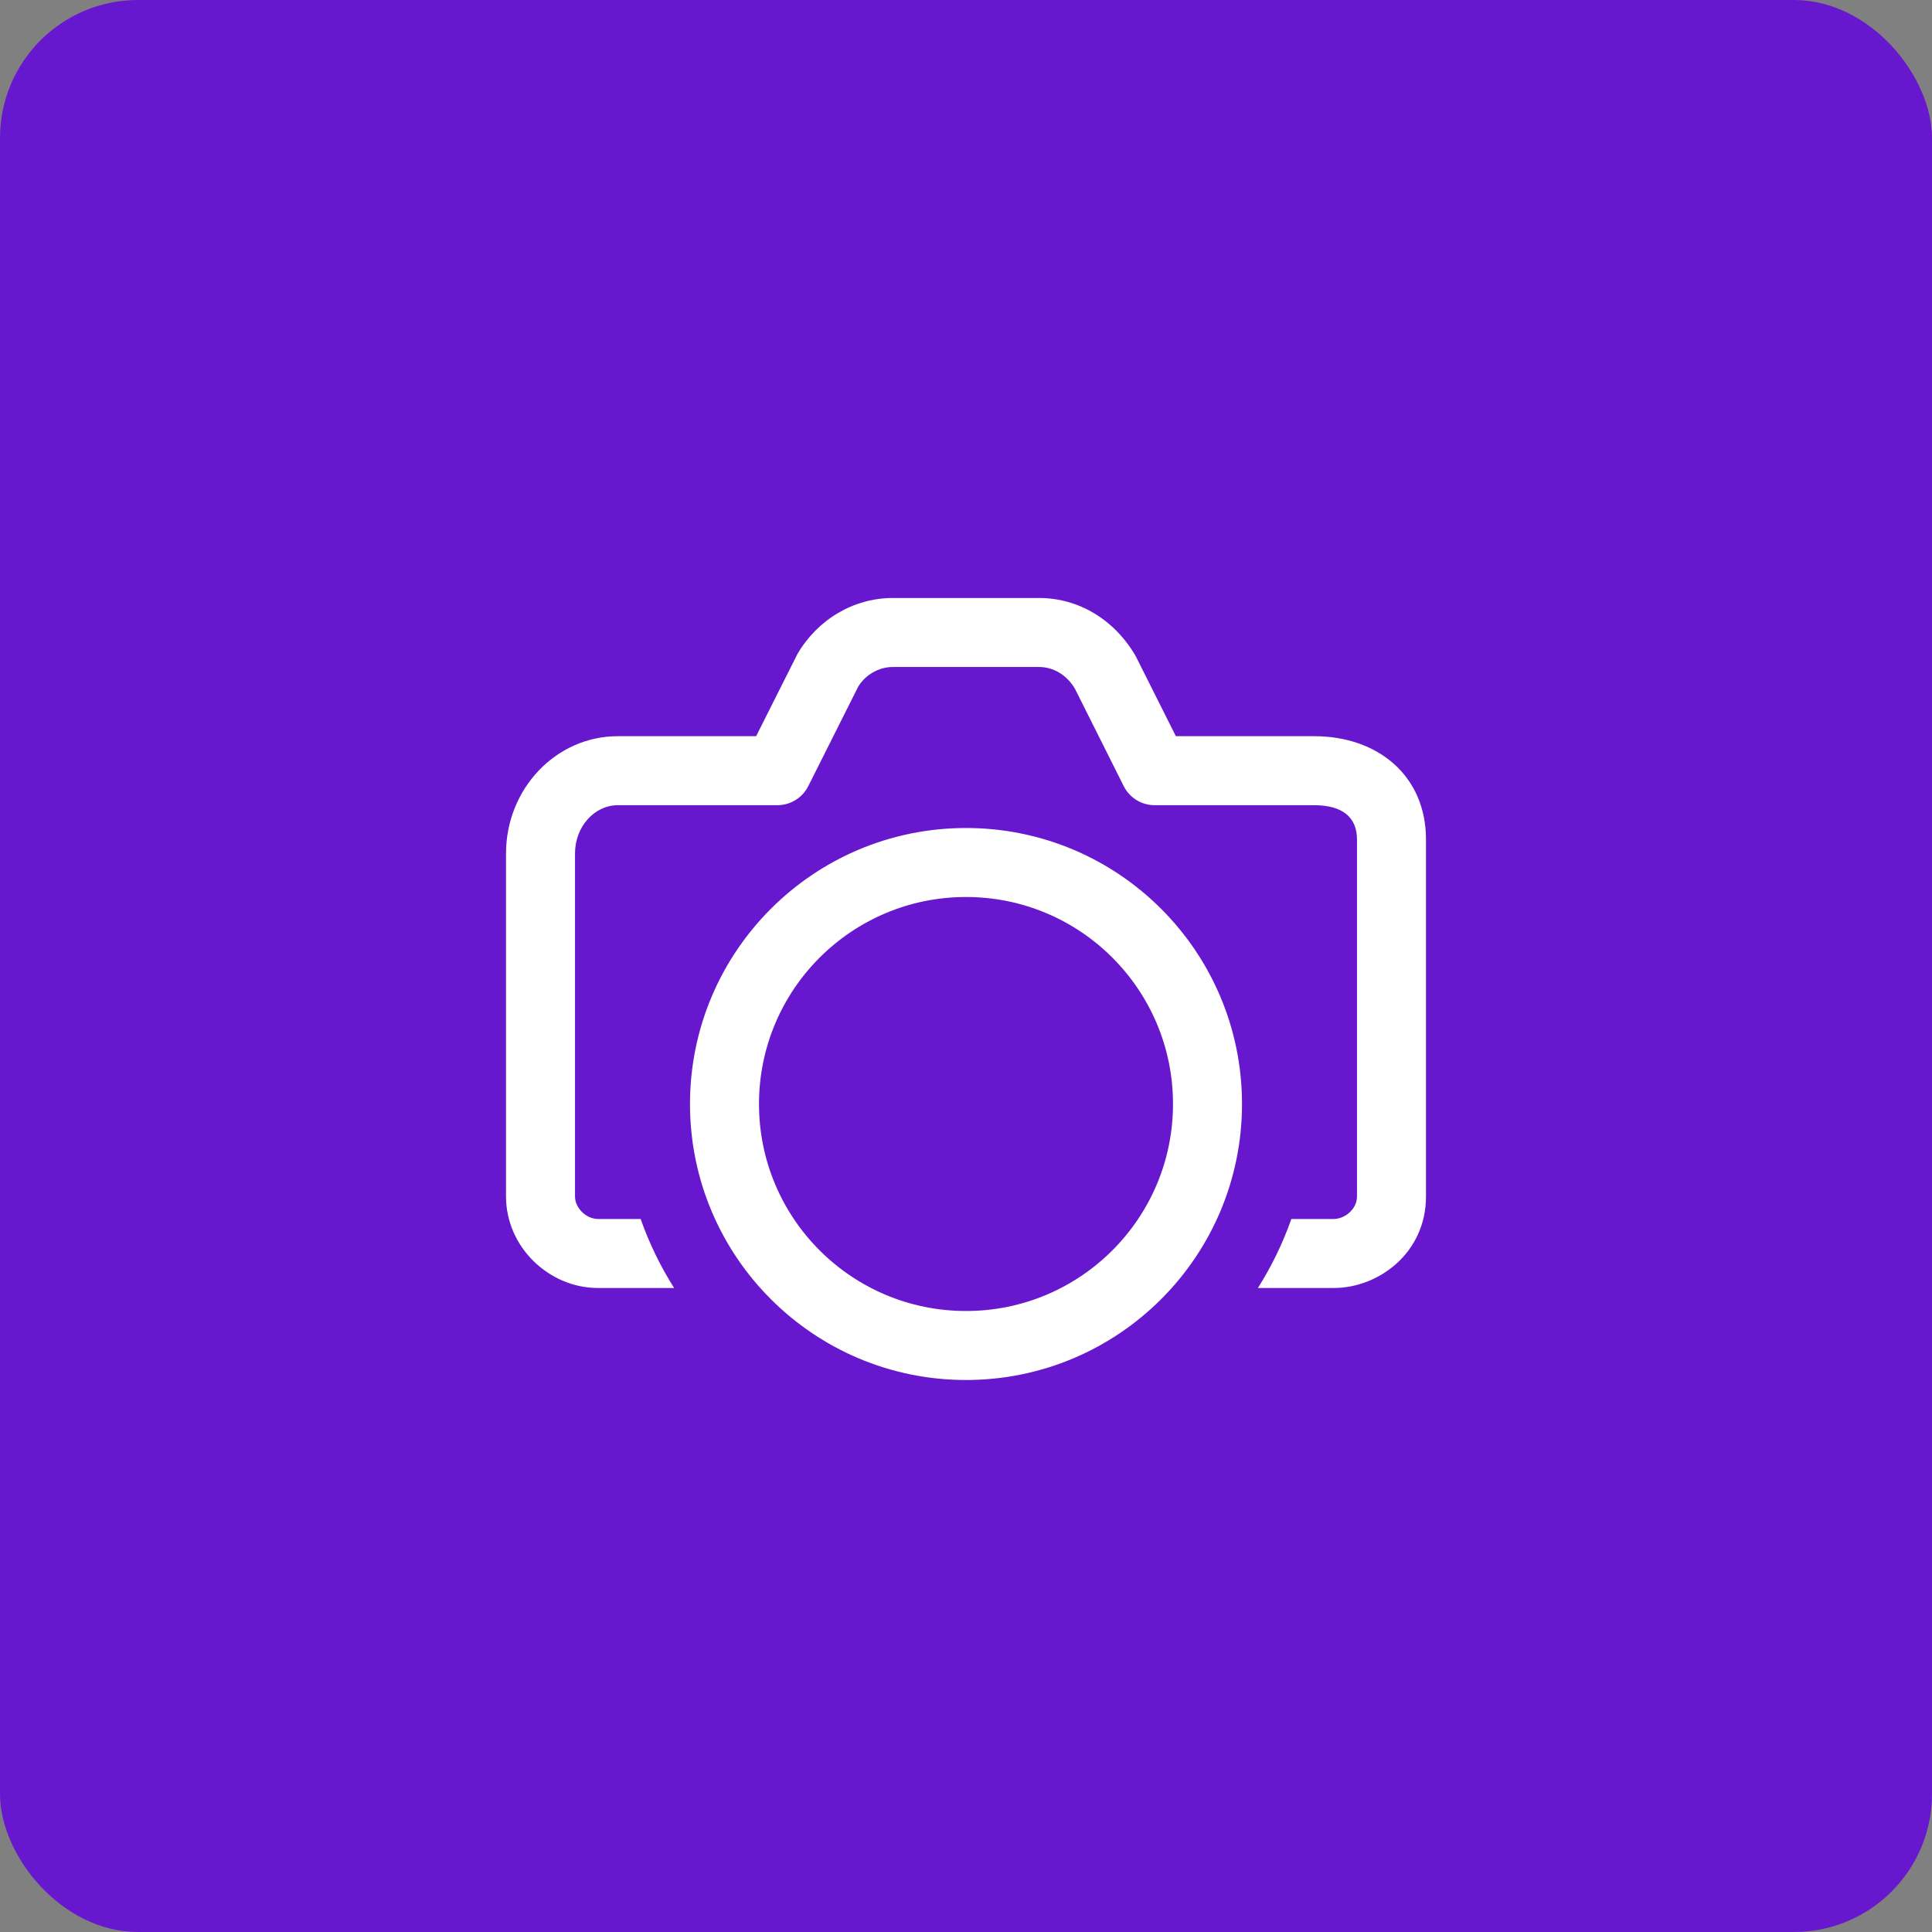 <svg width="56" height="56" viewBox="0 0 56 56" fill="none" xmlns="http://www.w3.org/2000/svg">
<rect x="0" y="0" width="56" height="56" fill="#808080" stroke="none"/>
<rect width="56" height="56" rx="4" fill="#6718CF"/>
<path fill-rule="evenodd" clip-rule="evenodd" d="M38.091 21.339C39.937 21.339 41.333 22.484 41.333 24.333V34.681C41.333 36.31 39.966 37.333 38.66 37.333H36.461C36.854 36.71 37.181 36.04 37.431 35.333H38.66C38.967 35.333 39.333 35.059 39.333 34.681V24.333C39.333 23.686 38.91 23.339 38.091 23.339H33.466C33.088 23.339 32.742 23.125 32.572 22.787L31.159 19.966C30.926 19.566 30.533 19.333 30.121 19.333H25.879C25.467 19.333 25.074 19.566 24.872 19.91L23.428 22.787C23.258 23.125 22.912 23.339 22.534 23.339H17.909C17.239 23.339 16.667 23.951 16.667 24.739V34.681C16.667 35.02 16.996 35.333 17.333 35.333H18.569C18.819 36.04 19.146 36.71 19.539 37.333H17.333C15.913 37.333 14.667 36.147 14.667 34.681V24.739C14.667 22.876 16.103 21.339 17.909 21.339H21.917L23.114 18.957C23.701 17.953 24.745 17.333 25.879 17.333H30.121C31.255 17.333 32.3 17.953 32.916 19.013L34.083 21.339H38.091ZM28 38C31.314 38 34 35.314 34 32C34 28.686 31.314 26 28 26C24.686 26 22 28.686 22 32C22 35.314 24.686 38 28 38ZM20 32C20 36.418 23.582 40 28 40C32.418 40 36 36.418 36 32C36 27.582 32.418 24 28 24C23.582 24 20 27.582 20 32Z" fill="white"/>
</svg>
